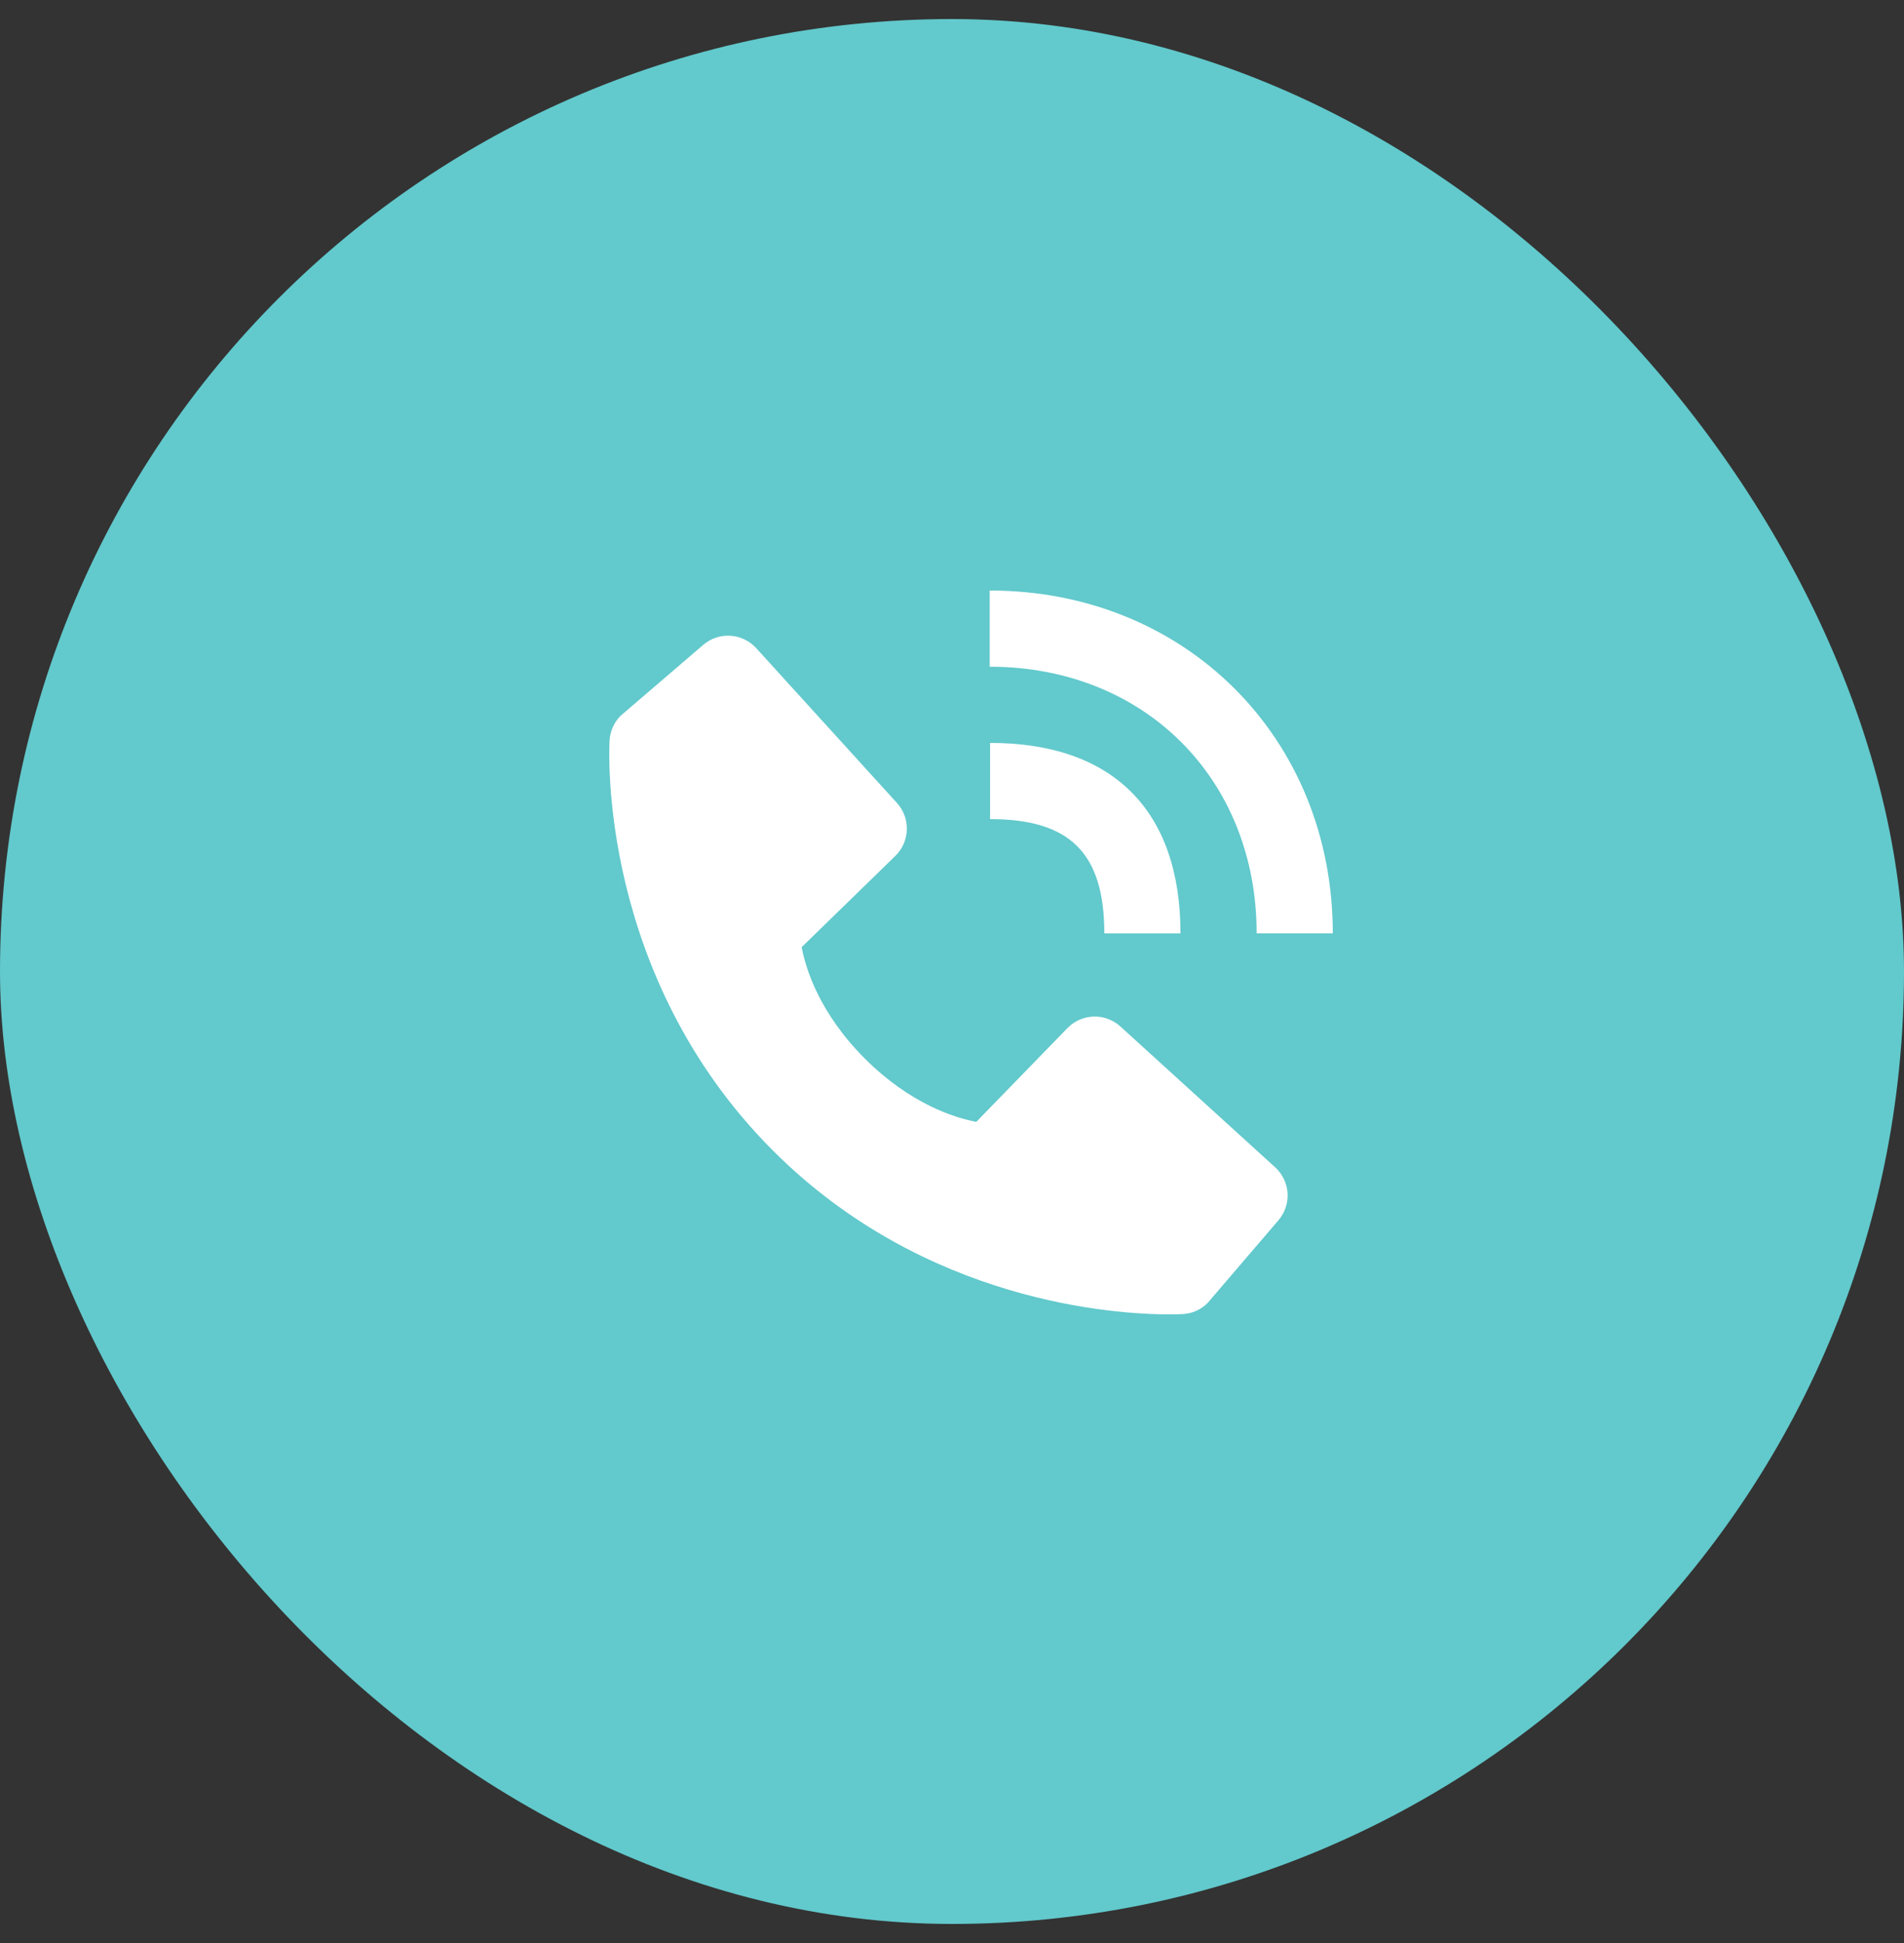 <svg width="50" height="51" viewBox="0 0 50 51" fill="none" xmlns="http://www.w3.org/2000/svg">
<rect x="0" y="0" width="50" height="51" fill="#333333" stroke="none"/>
<rect y="0.5" width="50" height="50" rx="25" fill="#62C9CC"/>
<path d="M33 24.499H35C35 19.369 31.127 15.5 25.99 15.5V17.5C30.052 17.5 33 20.443 33 24.499Z" fill="white"/>
<path d="M26 21.5C28.103 21.5 29 22.397 29 24.5H31C31 21.275 29.225 19.5 26 19.5V21.5ZM29.422 26.943C29.23 26.769 28.978 26.675 28.718 26.683C28.459 26.692 28.212 26.8 28.031 26.986L25.638 29.447C25.062 29.337 23.904 28.976 22.712 27.787C21.52 26.594 21.159 25.433 21.052 24.861L23.511 22.467C23.698 22.286 23.806 22.04 23.814 21.78C23.823 21.521 23.729 21.268 23.554 21.076L19.859 17.013C19.684 16.821 19.441 16.704 19.181 16.688C18.922 16.671 18.666 16.757 18.468 16.926L16.298 18.787C16.125 18.961 16.022 19.192 16.008 19.436C15.993 19.686 15.707 25.608 20.299 30.202C24.305 34.207 29.323 34.5 30.705 34.5C30.907 34.5 31.031 34.494 31.064 34.492C31.309 34.479 31.54 34.375 31.712 34.201L33.572 32.03C33.742 31.833 33.828 31.577 33.812 31.317C33.795 31.058 33.679 30.814 33.486 30.639L29.422 26.943Z" fill="white"/>
</svg>
